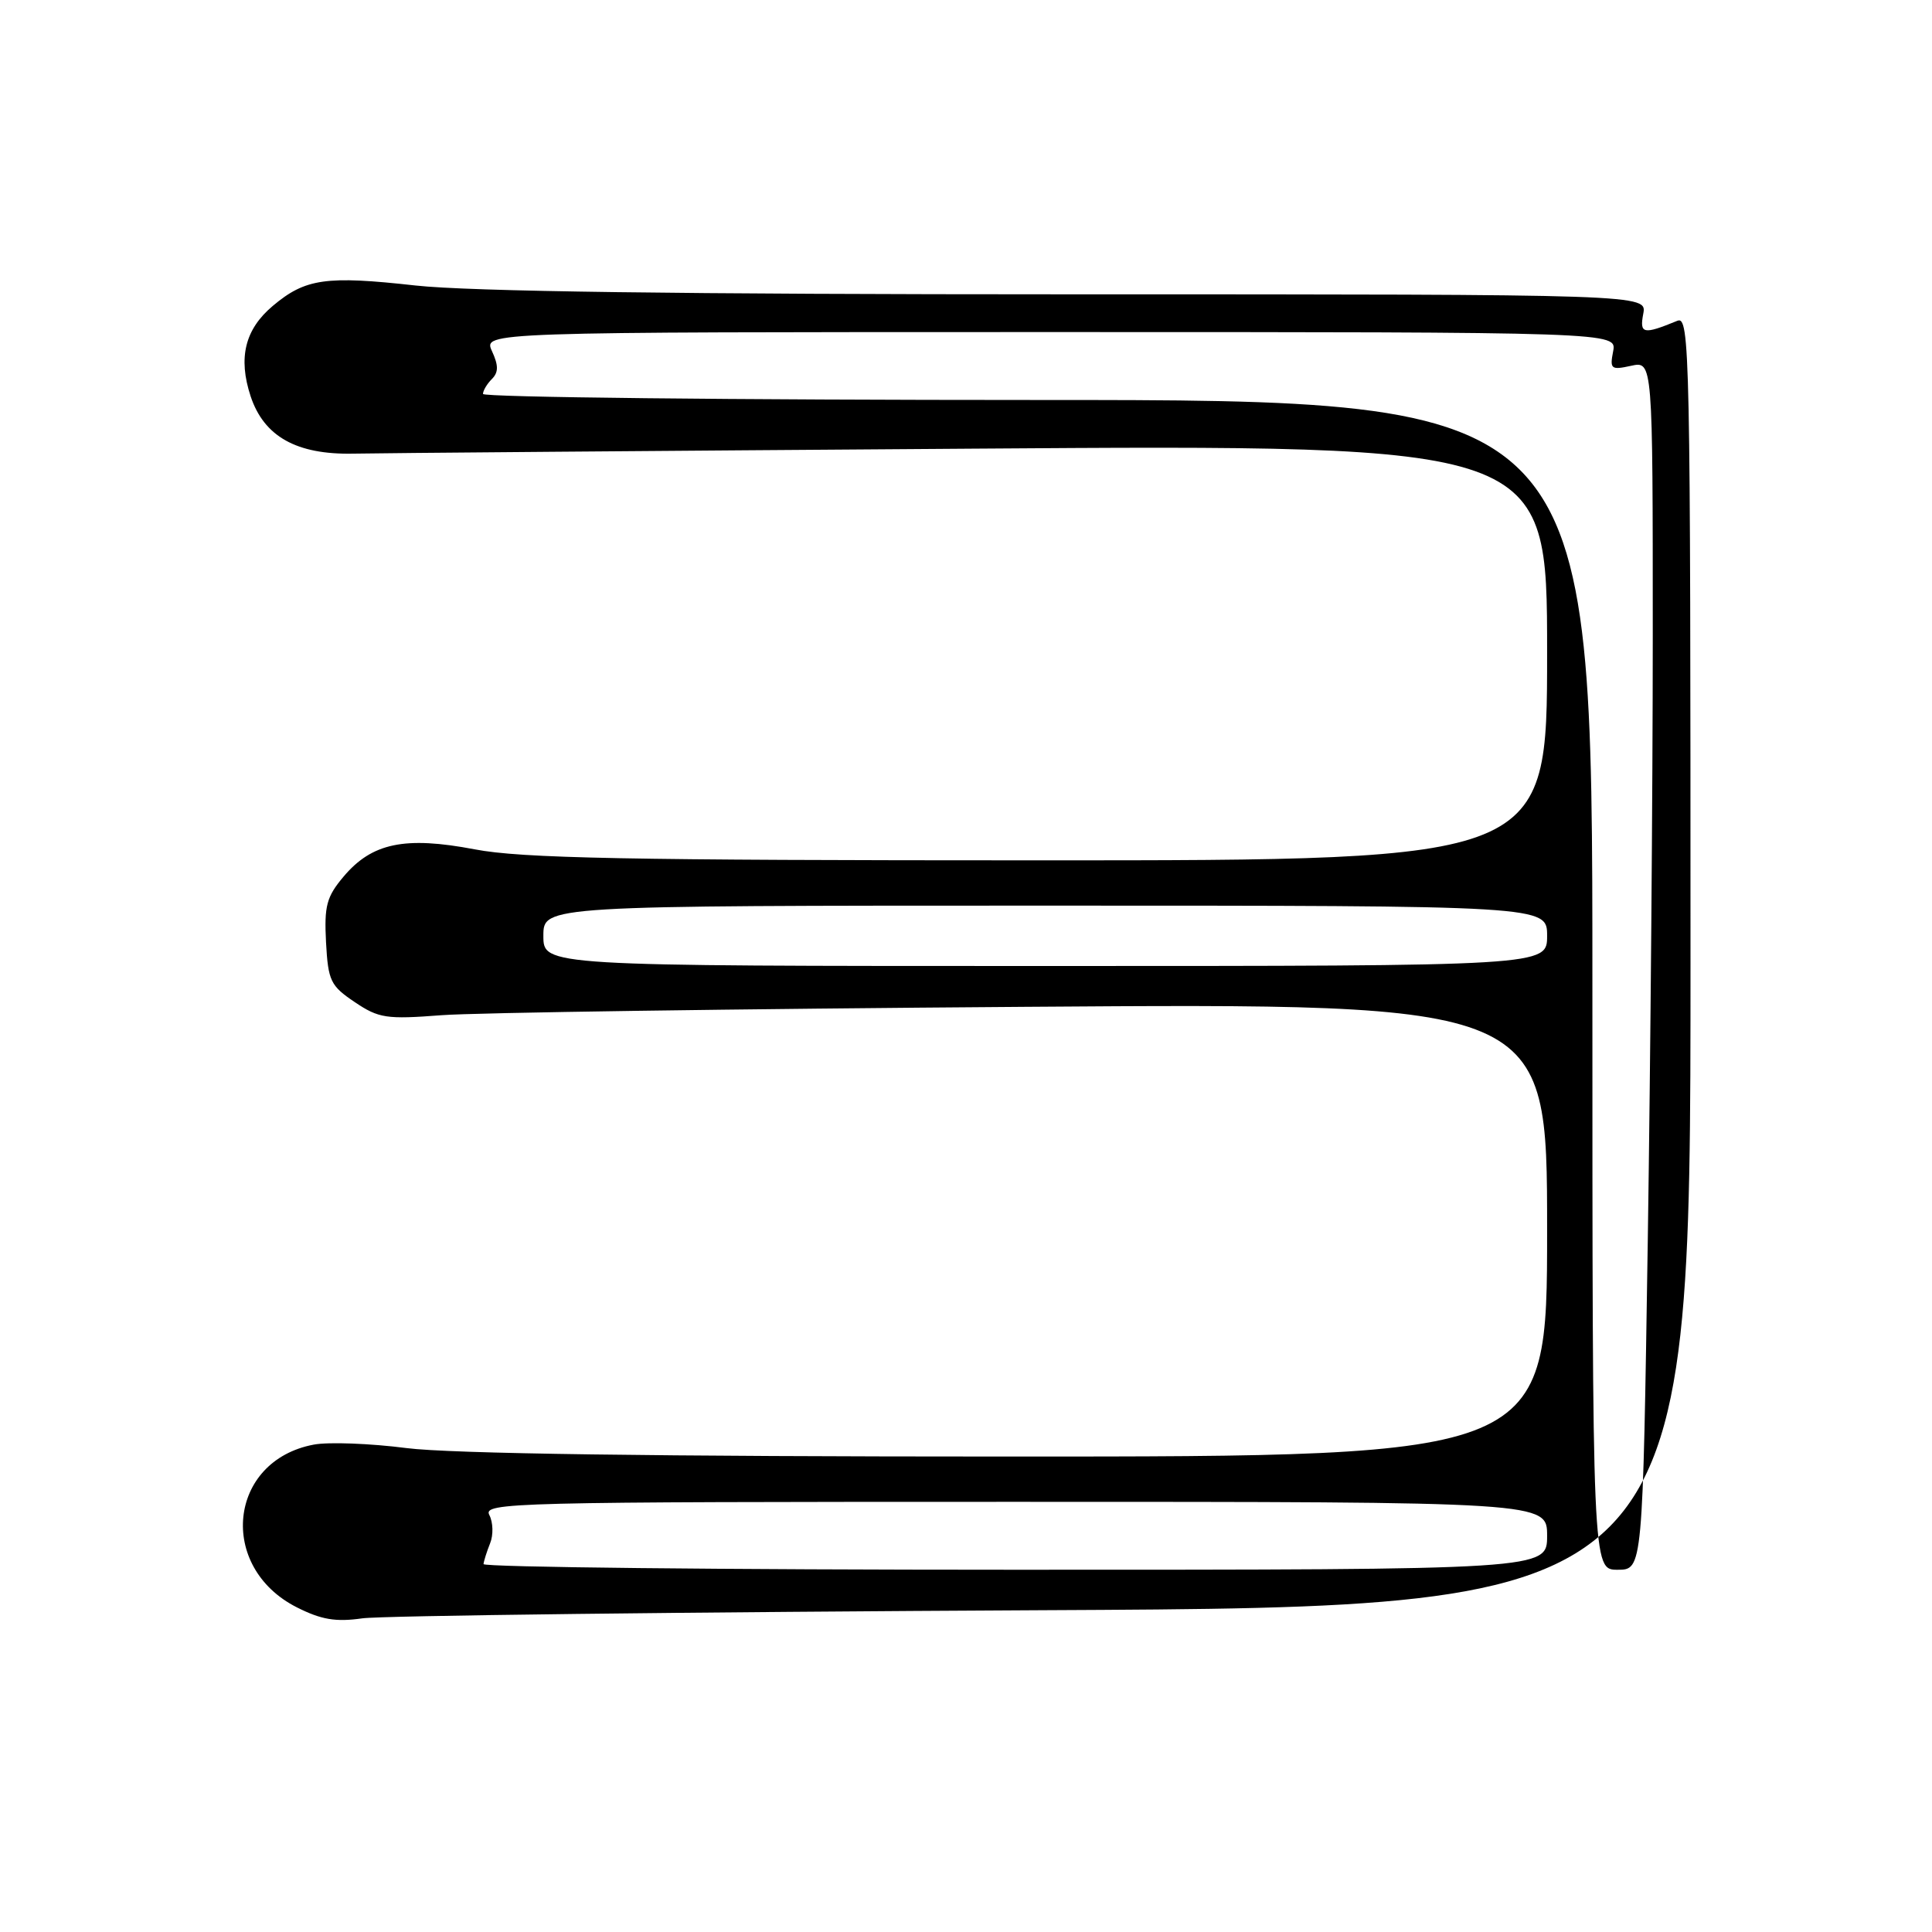 <?xml version="1.0" encoding="UTF-8" standalone="no"?>
<!DOCTYPE svg PUBLIC "-//W3C//DTD SVG 1.1//EN" "http://www.w3.org/Graphics/SVG/1.1/DTD/svg11.dtd" >
<svg xmlns="http://www.w3.org/2000/svg" xmlns:xlink="http://www.w3.org/1999/xlink" version="1.1" viewBox="0 0 256 256">
 <g >
 <path fill="currentColor"
d=" M 138.25 213.36 C 224.00 212.94 224.00 212.94 224.00 127.36 C 224.00 46.25 223.91 41.82 222.25 42.51 C 217.74 44.36 217.23 44.26 217.74 41.58 C 218.23 39.00 218.23 39.00 141.91 39.00 C 90.23 39.00 62.19 38.62 55.05 37.83 C 43.20 36.51 40.46 36.90 36.15 40.53 C 32.45 43.64 31.53 47.41 33.21 52.51 C 34.98 57.84 39.30 60.26 46.79 60.11 C 49.93 60.04 86.81 59.74 128.75 59.45 C 205.00 58.92 205.00 58.92 205.00 86.46 C 205.00 114.00 205.00 114.00 137.75 114.00 C 83.01 114.00 69.08 113.73 62.89 112.54 C 53.65 110.78 49.28 111.69 45.52 116.16 C 43.27 118.83 42.95 120.04 43.20 124.85 C 43.48 129.98 43.79 130.62 47.00 132.78 C 50.19 134.93 51.19 135.08 58.50 134.52 C 62.90 134.18 97.66 133.68 135.75 133.41 C 205.00 132.92 205.00 132.92 205.00 162.96 C 205.00 193.00 205.00 193.00 133.82 193.00 C 87.03 193.00 59.63 192.62 53.88 191.88 C 49.06 191.26 43.52 191.05 41.57 191.42 C 30.24 193.55 28.78 207.64 39.33 212.98 C 42.58 214.62 44.49 214.94 48.00 214.44 C 50.48 214.08 91.09 213.60 138.25 213.36 Z  M 64.07 207.25 C 64.11 206.84 64.50 205.60 64.94 204.50 C 65.39 203.40 65.34 201.71 64.84 200.75 C 63.98 199.09 67.61 199.00 134.46 199.00 C 205.00 199.00 205.00 199.00 205.00 203.50 C 205.00 208.00 205.00 208.00 134.50 208.00 C 95.72 208.00 64.03 207.66 64.07 207.25 Z  M 211.00 130.50 C 211.00 53.00 211.00 53.00 137.50 53.00 C 97.08 53.00 64.00 52.64 64.00 52.20 C 64.00 51.76 64.53 50.87 65.17 50.23 C 66.06 49.34 66.07 48.44 65.19 46.53 C 64.04 44.00 64.04 44.00 139.14 44.00 C 214.23 44.00 214.23 44.00 213.75 46.55 C 213.29 48.91 213.47 49.05 216.13 48.47 C 219.00 47.84 219.00 47.84 219.00 84.26 C 219.00 104.28 218.70 140.32 218.34 164.34 C 217.67 208.00 217.67 208.00 214.34 208.00 C 211.00 208.00 211.00 208.00 211.00 130.50 Z  M 72.00 124.00 C 72.00 120.00 72.00 120.00 138.50 120.00 C 205.00 120.00 205.00 120.00 205.00 124.00 C 205.00 128.00 205.00 128.00 138.50 128.00 C 72.00 128.00 72.00 128.00 72.00 124.00 Z "/>
</g>
</svg>